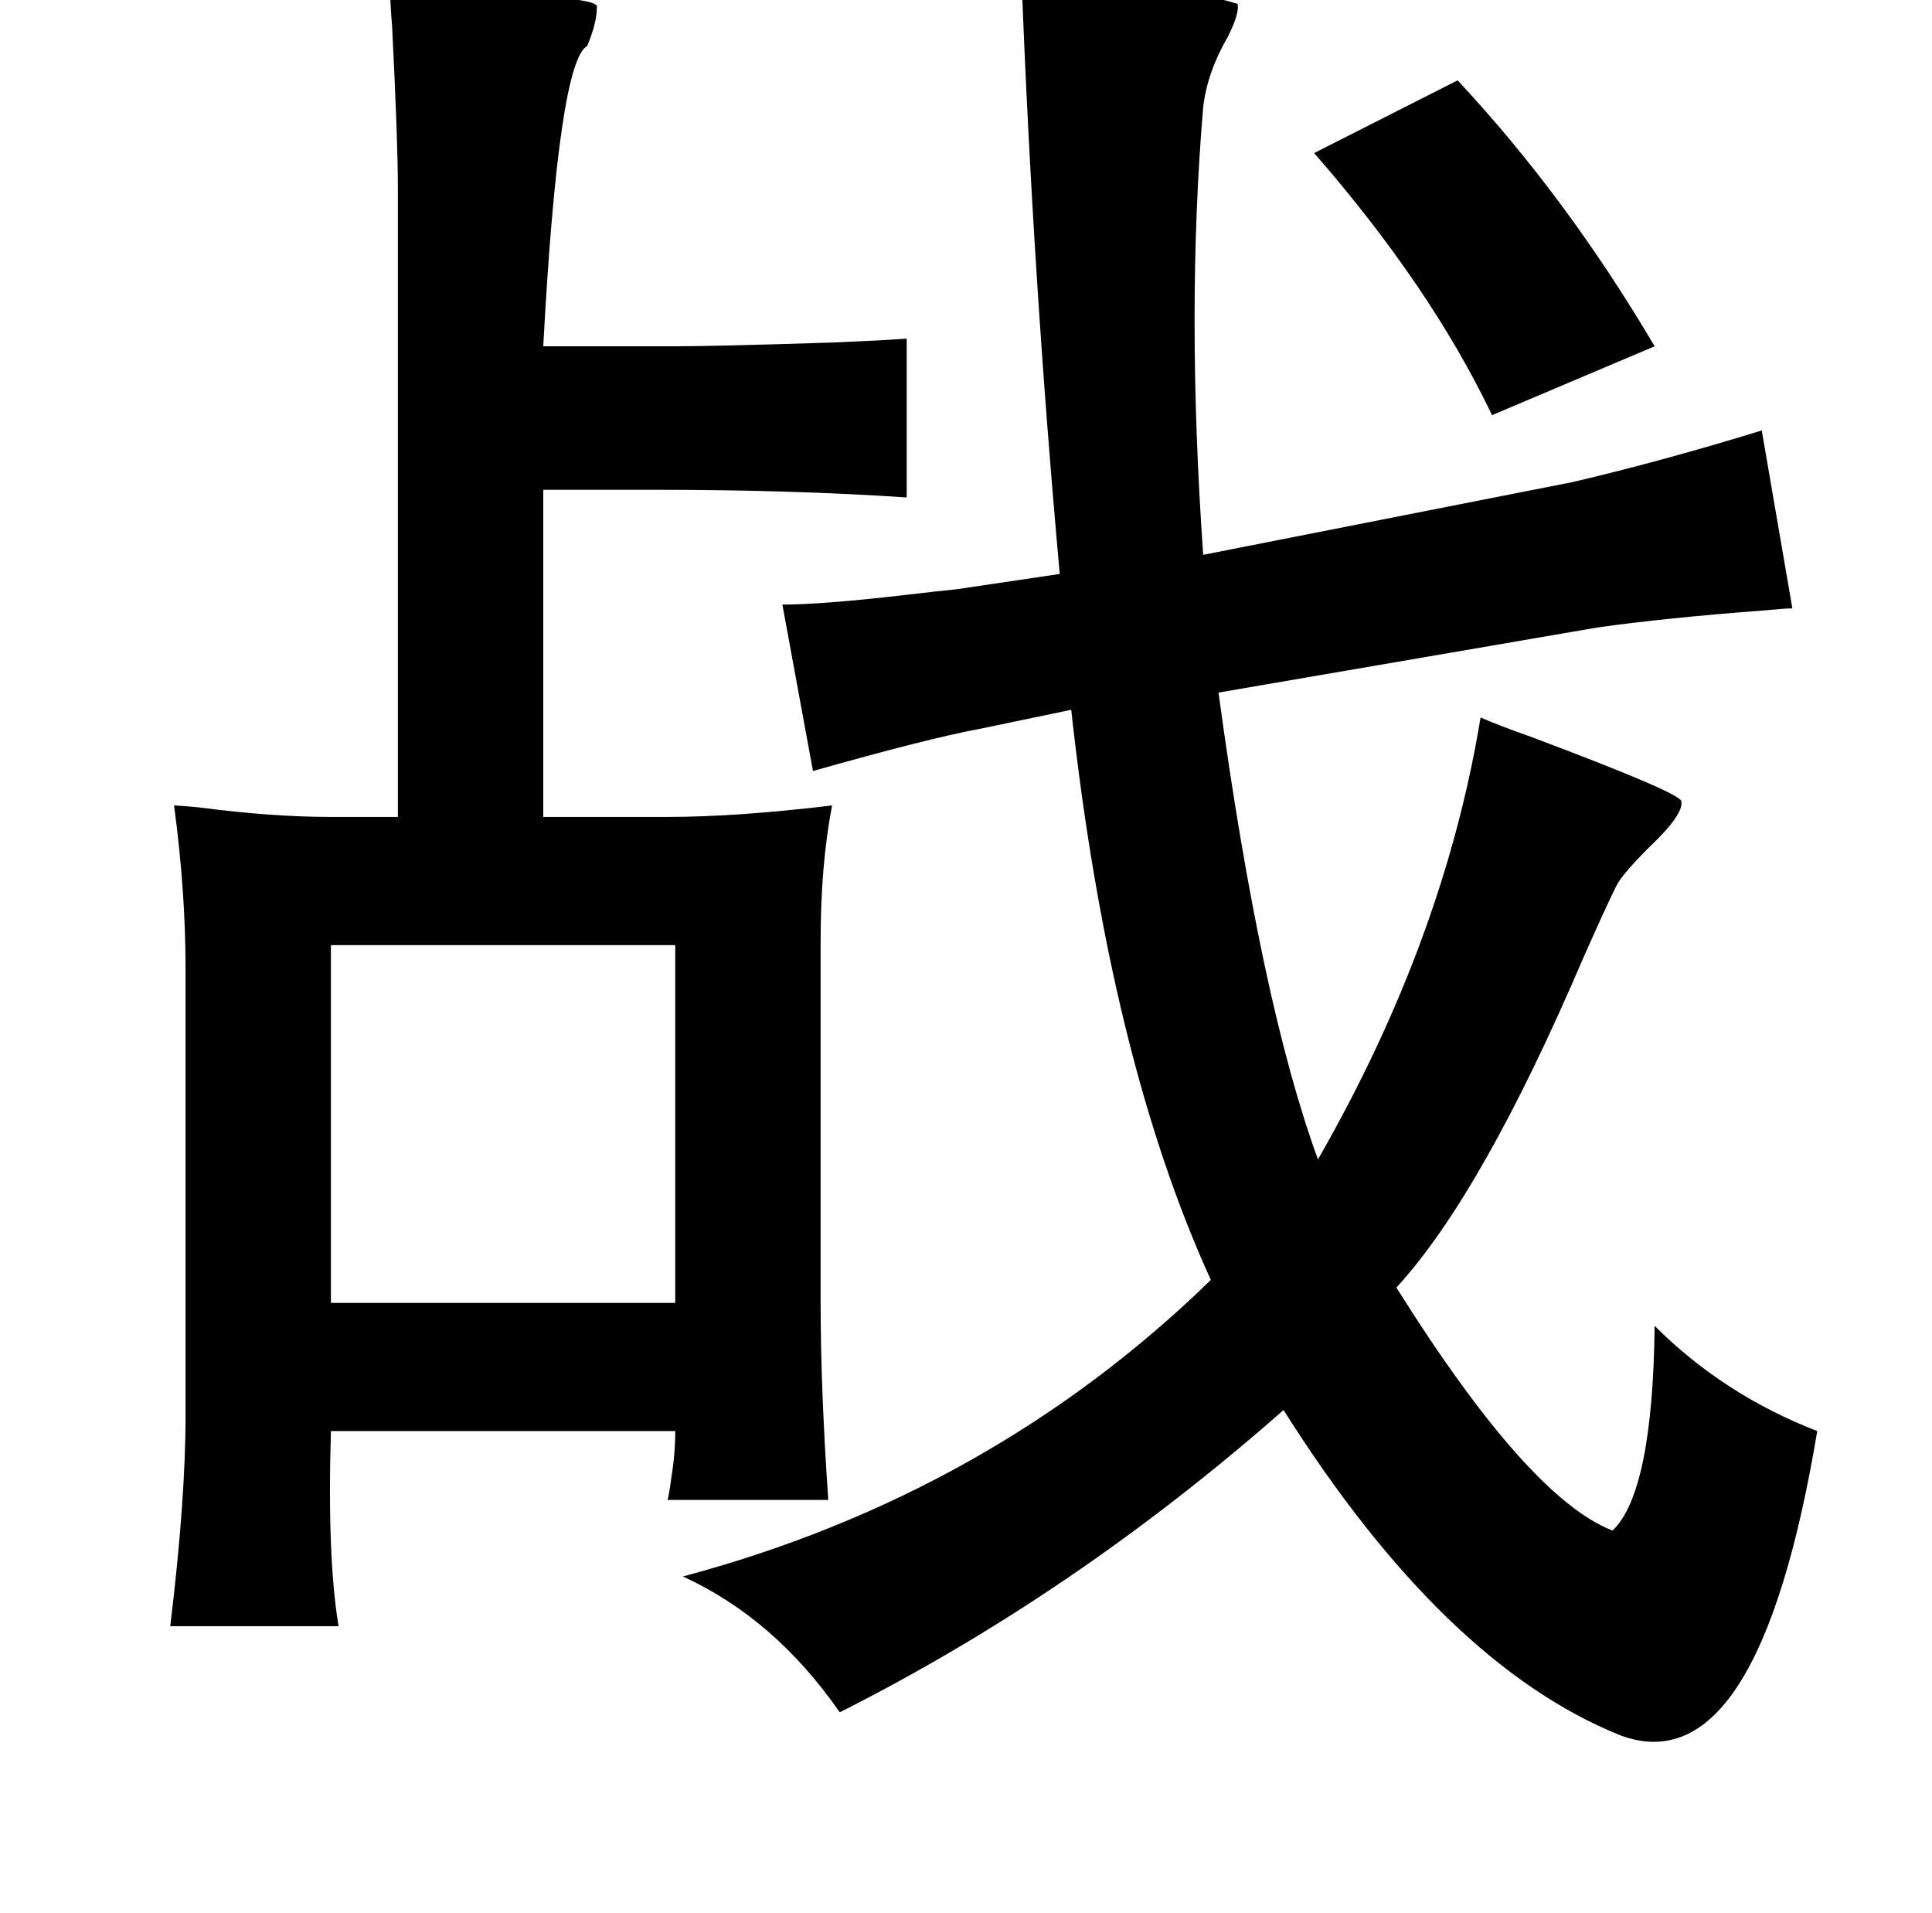 <?xml version="1.0" standalone="no"?>
<!DOCTYPE svg PUBLIC "-//W3C//DTD SVG 1.1//EN" "http://www.w3.org/Graphics/SVG/1.1/DTD/svg11.dtd" >
<svg xmlns="http://www.w3.org/2000/svg" xmlns:xlink="http://www.w3.org/1999/xlink" version="1.1" viewBox="-10 0 1010 1000">
   <path fill="currentColor"
d="M524 -12q69 1 113 14q1 5 -5 17q-11 19 -13 37q-9 106 0 234l193 -38q47 -11 99 -27l16 93q-4 0 -14 1q-53 4 -88 9l-198 34q22 162 52 244q66 -115 85 -231q9 4 26 10q80 30 79 34q1 7 -17 24q-14 14 -17 20q-5 10 -17 37q-53 124 -98 173q69 110 113 127
q21 -20 22 -107q36 36 85 55q-31 186 -103 159q-92 -37 -176 -170q-109 96 -232 158q-34 -49 -82 -71q161 -43 276 -155q-53 -116 -73 -298l-48 10q-27 5 -87 22l-16 -87q21 0 64 -5q17 -2 27 -3l54 -8q-14 -155 -20 -312zM194 -4q12 1 40 1q71 1 68 7q0 8 -5 20
q-15 8 -23 157h69q21 0 83 -2q24 -1 38 -2v83q-60 -4 -131 -4h-59v171h65q36 0 86 -6q-6 31 -6 71v189q0 45 4 103h-84q1 -4 2 -12q2 -12 2 -24h-180q-2 66 4 102h-88q8 -66 8 -110v-234q0 -40 -6 -85q2 0 13 1q38 5 69 5h35v-329q0 -24 -3 -84q-1 -12 -1 -18zM752 42
q57 61 103 139l-85 36q-32 -67 -93 -137zM163 494v187h180v-187h-180z" />
</svg>
